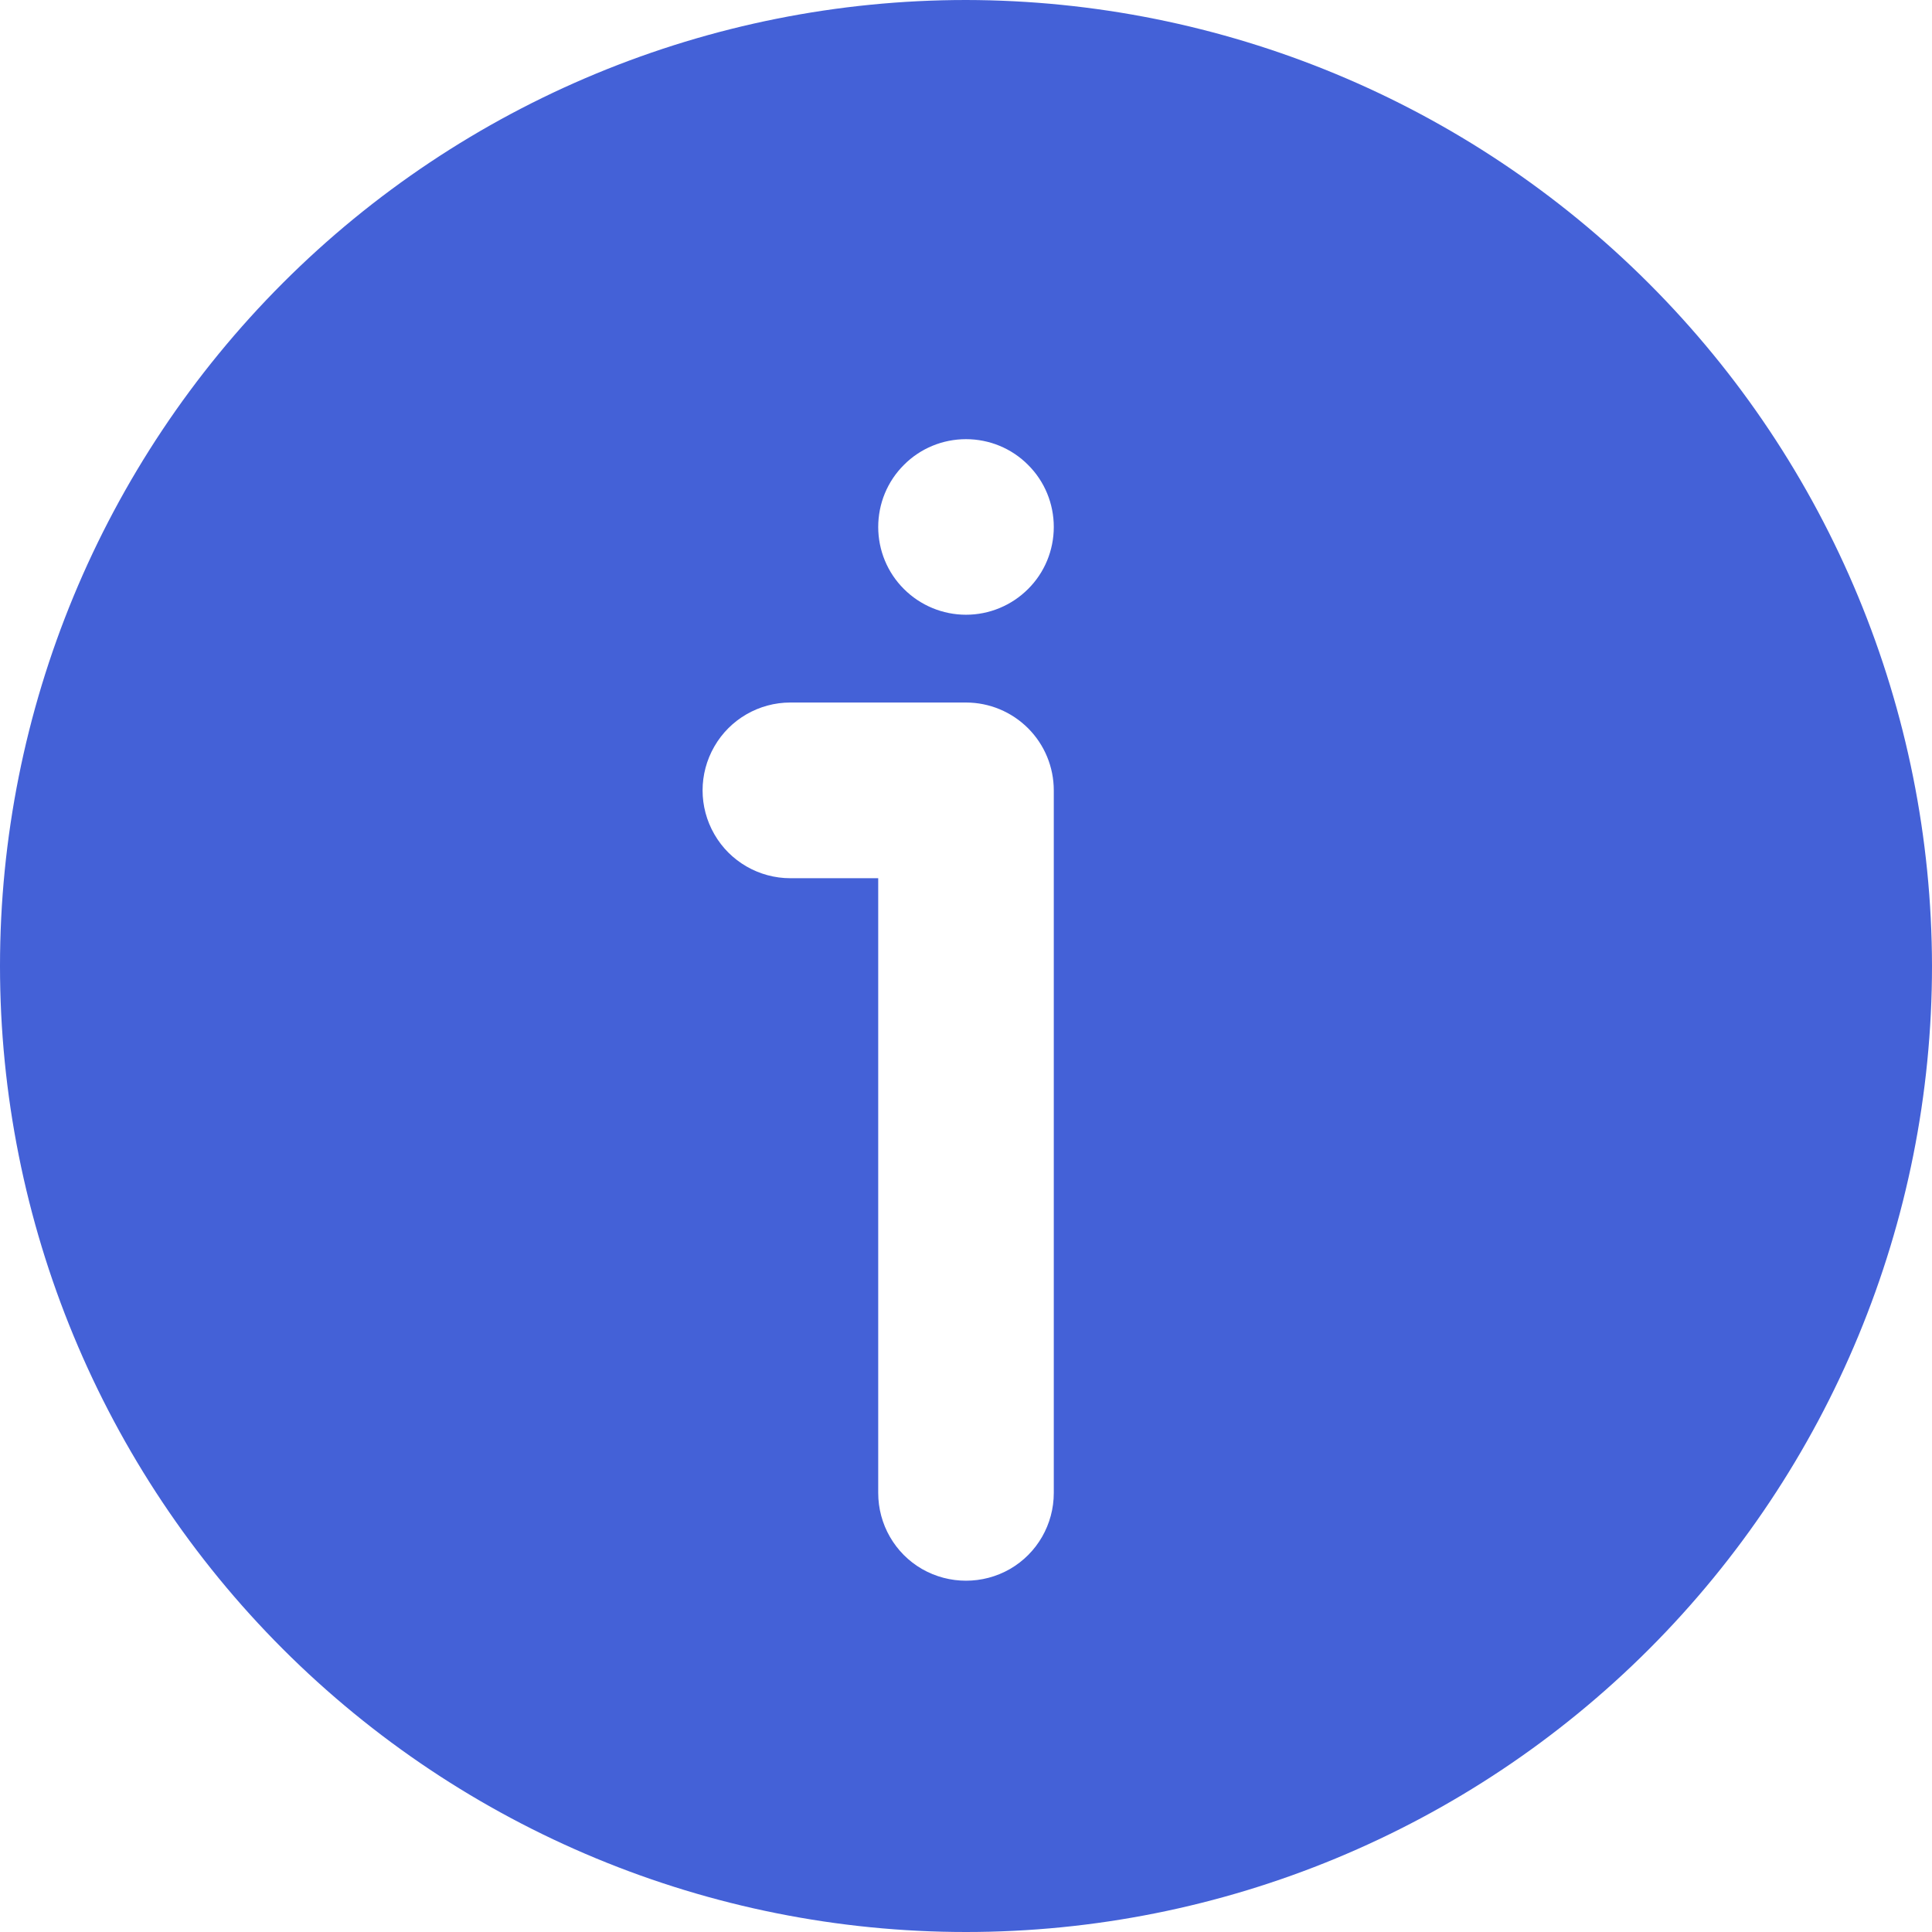 <svg width="16" height="16" viewBox="0 0 16 16" fill="none" xmlns="http://www.w3.org/2000/svg">
<path d="M8 0C5.878 0 3.843 0.843 2.343 2.343C0.843 3.844 0 5.878 0 8C0 10.122 0.843 12.157 2.343 13.657C3.844 15.157 5.878 16 8 16C10.122 16 12.157 15.157 13.657 13.657C15.157 12.156 16 10.122 16 8C15.997 5.879 15.154 3.845 13.654 2.346C12.154 0.846 10.121 0.003 8 0ZM8.727 12.364C8.727 12.624 8.589 12.864 8.364 12.994C8.139 13.123 7.861 13.123 7.636 12.994C7.411 12.864 7.273 12.624 7.273 12.364V7.273H6.545C6.286 7.273 6.045 7.134 5.916 6.909C5.786 6.684 5.786 6.407 5.916 6.182C6.045 5.957 6.286 5.818 6.545 5.818H8C8.193 5.818 8.378 5.895 8.514 6.031C8.651 6.168 8.727 6.353 8.727 6.546V12.364ZM8 5.091C7.807 5.091 7.622 5.014 7.486 4.878C7.349 4.742 7.273 4.557 7.273 4.364C7.273 4.171 7.349 3.986 7.486 3.85C7.622 3.713 7.807 3.637 8 3.637C8.193 3.637 8.378 3.713 8.514 3.85C8.651 3.986 8.727 4.171 8.727 4.364C8.727 4.557 8.651 4.742 8.514 4.878C8.378 5.014 8.193 5.091 8 5.091Z" fill="#4461D7"/>
</svg>
